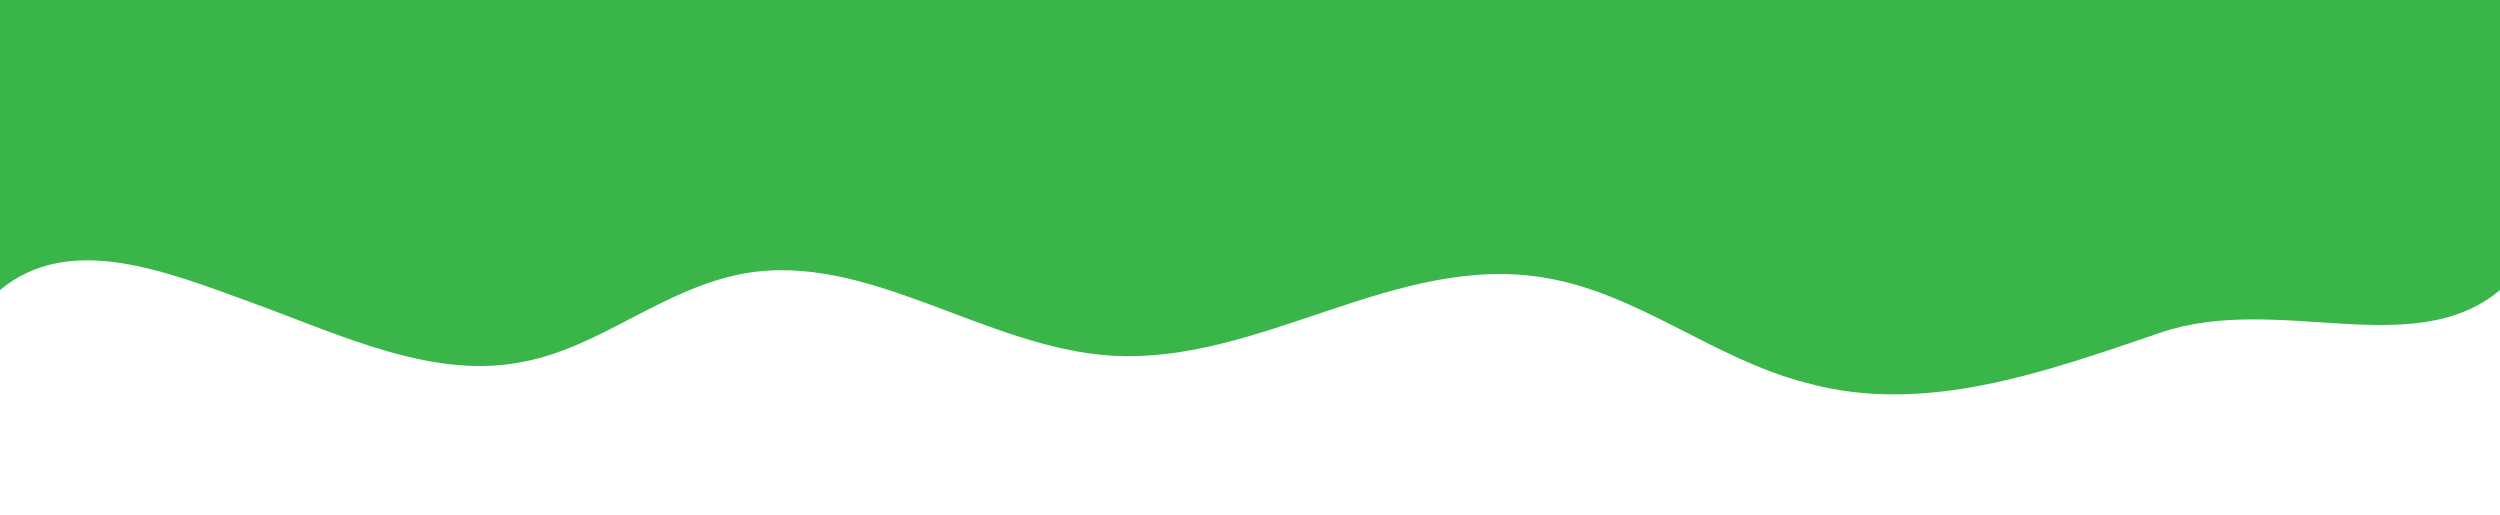 <?xml version="1.0" encoding="utf-8"?>
<!-- Generator: Adobe Illustrator 18.1.1, SVG Export Plug-In . SVG Version: 6.00 Build 0)  -->
<svg version="1.1" id="Layer_1" xmlns="http://www.w3.org/2000/svg" xmlns:xlink="http://www.w3.org/1999/xlink" x="0px" y="0px"
	 viewBox="0 0 1000 205.9" enable-background="new 0 0 1000 205.9" xml:space="preserve">
<path fill="#39B54A" d="M1055-24.6L-58.9-2.2L0,116c27.9-23.1,66-7.6,101.4,5.3s72.5,30.9,108.4,23.3c30.8-6,55.3-29.2,87.8-35.2
	c49.6-8.9,96.3,29.8,147.4,32.9c59.5,3.3,113.5-41.3,172.9-31.2c37.3,6.1,67.3,32.4,104.5,42c47.4,13.2,95.5-4.3,142-20.1
	s101,12,135.5-16.9"/>
</svg>
